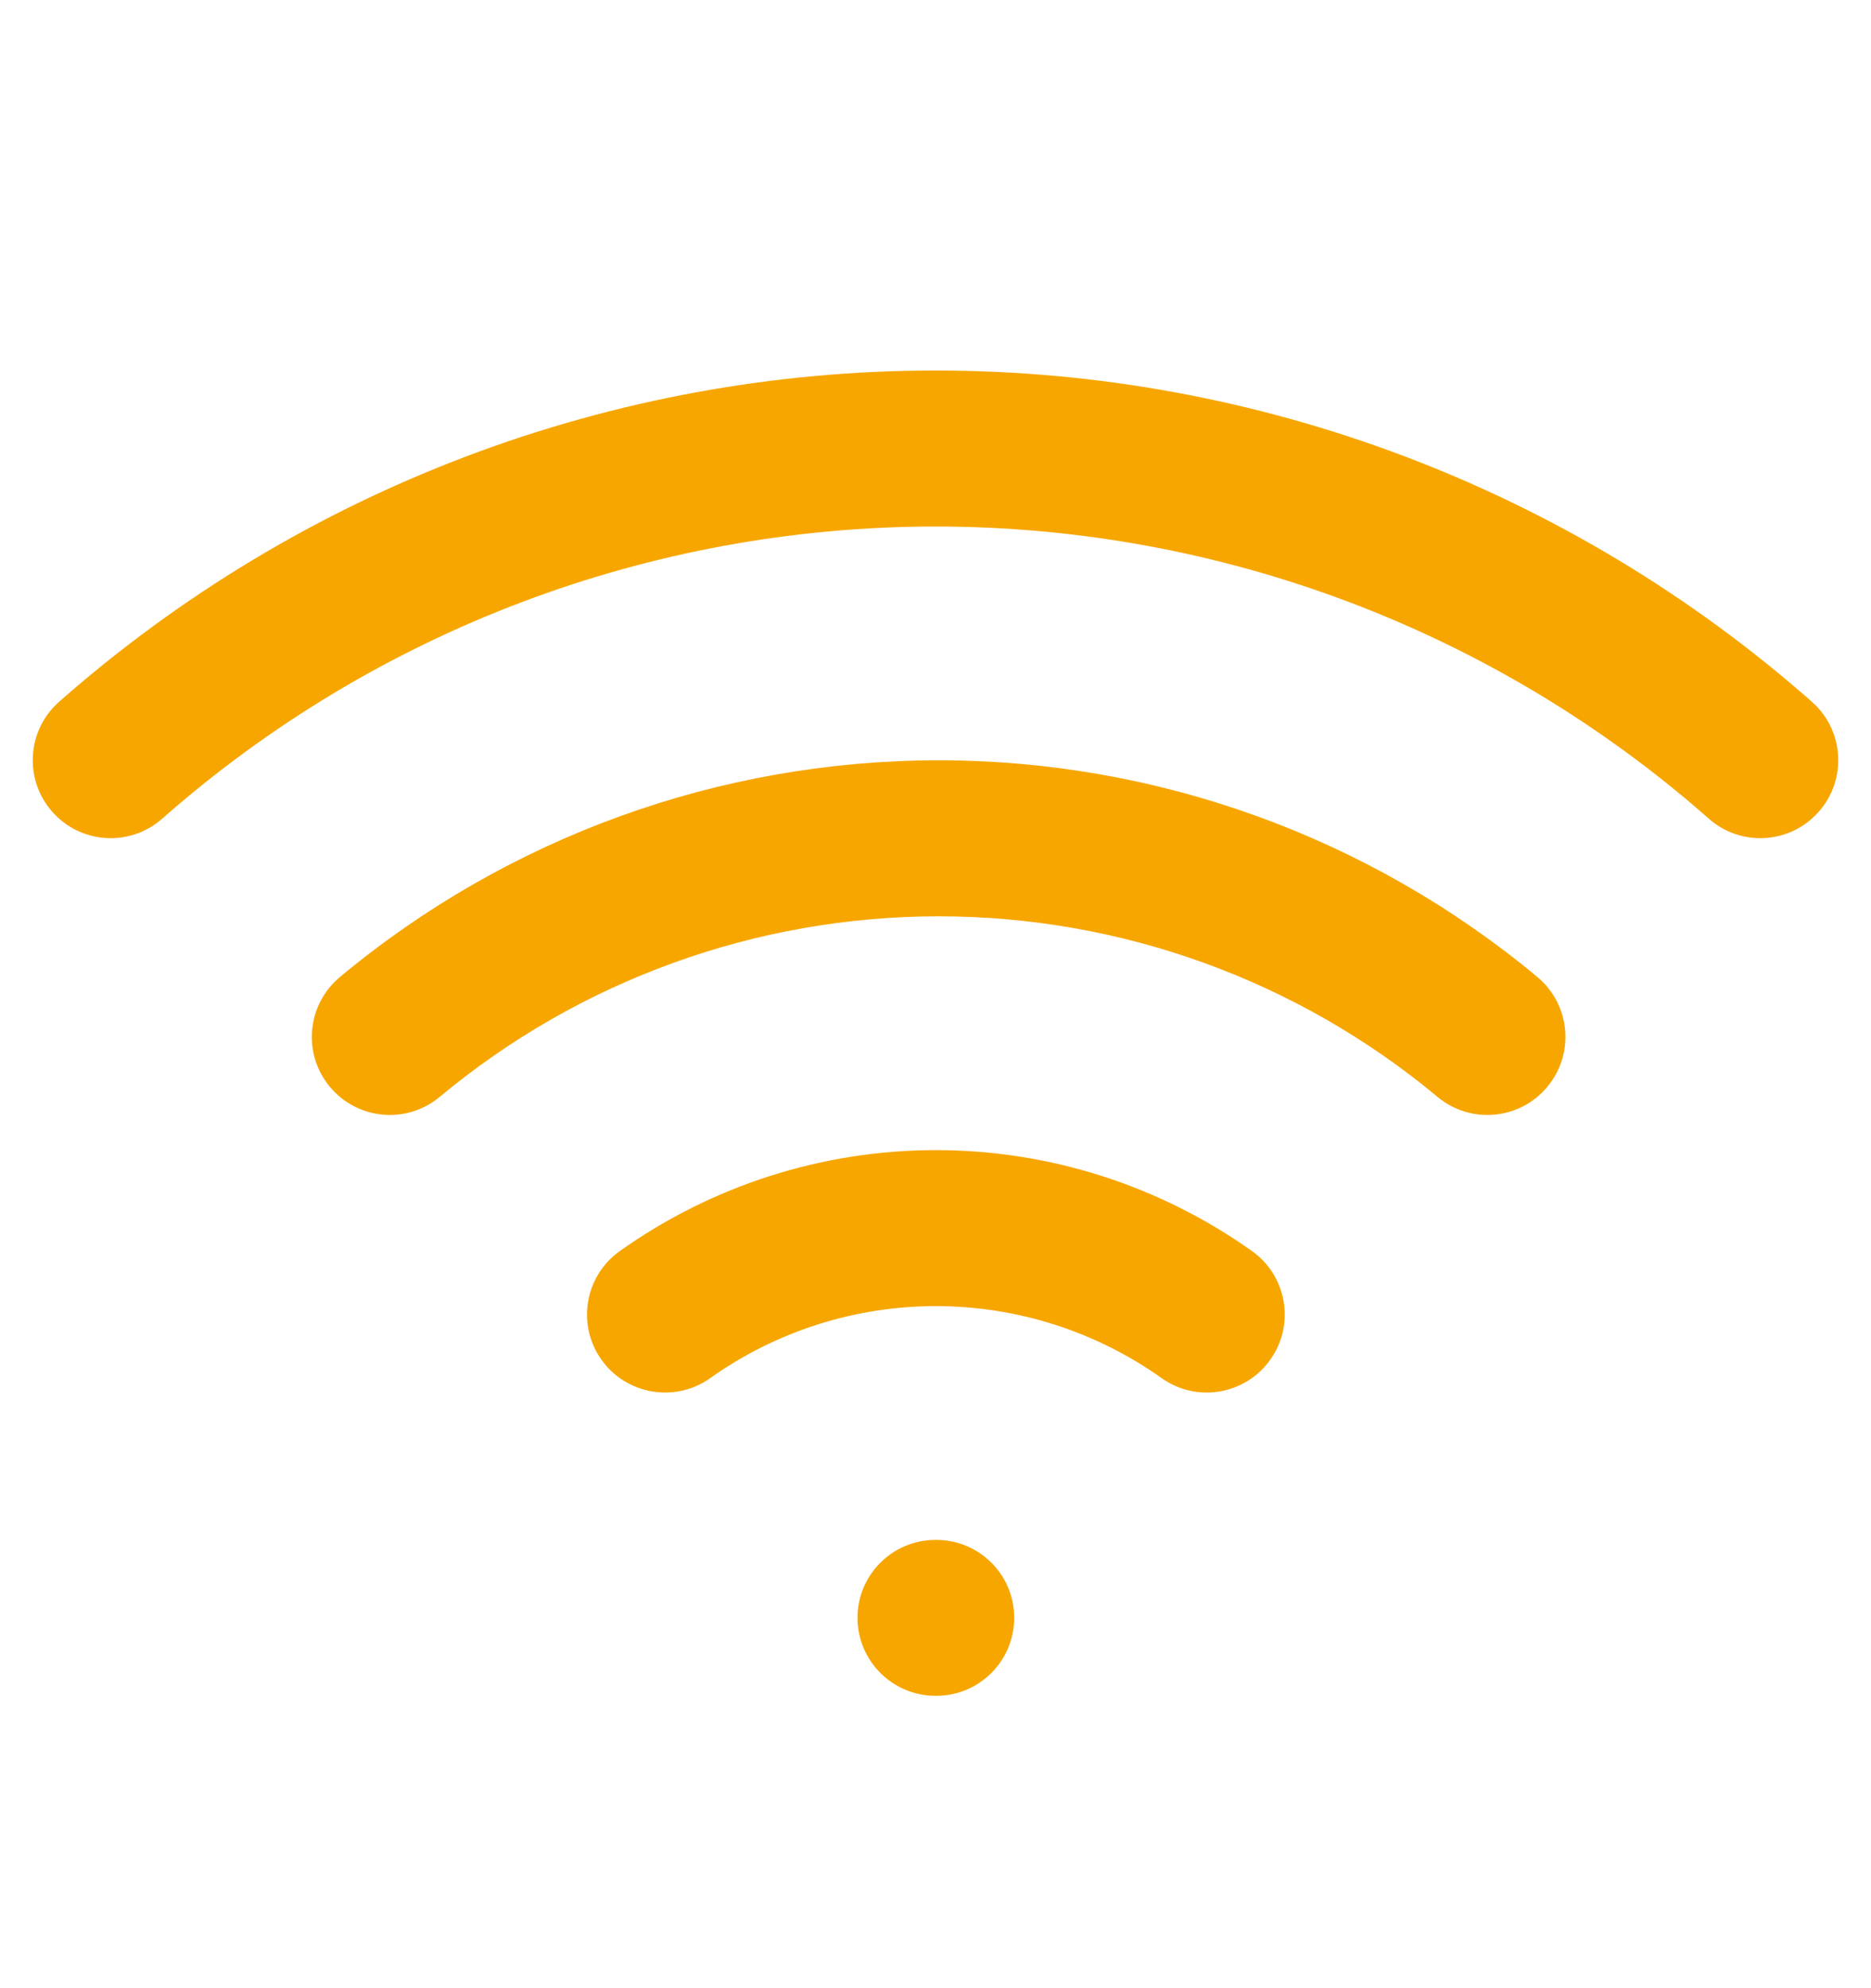 <svg width="16" height="17" viewBox="0 0 16 17" fill="none" xmlns="http://www.w3.org/2000/svg">
<path fill-rule="evenodd" clip-rule="evenodd" d="M8.027 7.835C6.468 7.835 4.958 8.381 3.76 9.379C3.477 9.615 3.057 9.576 2.821 9.293C2.585 9.01 2.624 8.59 2.907 8.354C4.344 7.157 6.156 6.501 8.027 6.501C9.897 6.501 11.709 7.157 13.147 8.354C13.43 8.59 13.468 9.01 13.232 9.293C12.997 9.576 12.576 9.615 12.293 9.379C11.095 8.381 9.586 7.835 8.027 7.835Z" fill="#F7A600"/>
<path fill-rule="evenodd" clip-rule="evenodd" d="M8 4.502C5.565 4.502 3.214 5.39 1.387 7C1.111 7.244 0.69 7.217 0.447 6.941C0.203 6.665 0.23 6.243 0.506 6C2.576 4.175 5.241 3.168 8 3.168C10.759 3.168 13.424 4.175 15.494 6C15.77 6.243 15.797 6.665 15.553 6.941C15.31 7.217 14.889 7.244 14.613 7C12.786 5.39 10.435 4.502 8 4.502Z" fill="#F7A600"/>
<path fill-rule="evenodd" clip-rule="evenodd" d="M8.003 11.168C7.311 11.168 6.637 11.383 6.073 11.784C5.773 11.997 5.356 11.926 5.143 11.626C4.93 11.326 5 10.91 5.301 10.697C6.09 10.136 7.035 9.834 8.003 9.834C8.972 9.834 9.916 10.136 10.706 10.697C11.006 10.91 11.077 11.326 10.863 11.626C10.65 11.926 10.234 11.997 9.934 11.784C9.37 11.383 8.695 11.168 8.003 11.168Z" fill="#F7A600"/>
<path fill-rule="evenodd" clip-rule="evenodd" d="M7.333 13.833C7.333 13.465 7.632 13.167 8 13.167H8.007C8.375 13.167 8.673 13.465 8.673 13.833C8.673 14.201 8.375 14.5 8.007 14.5H8C7.632 14.5 7.333 14.201 7.333 13.833Z" fill="#F7A600"/>
</svg>
